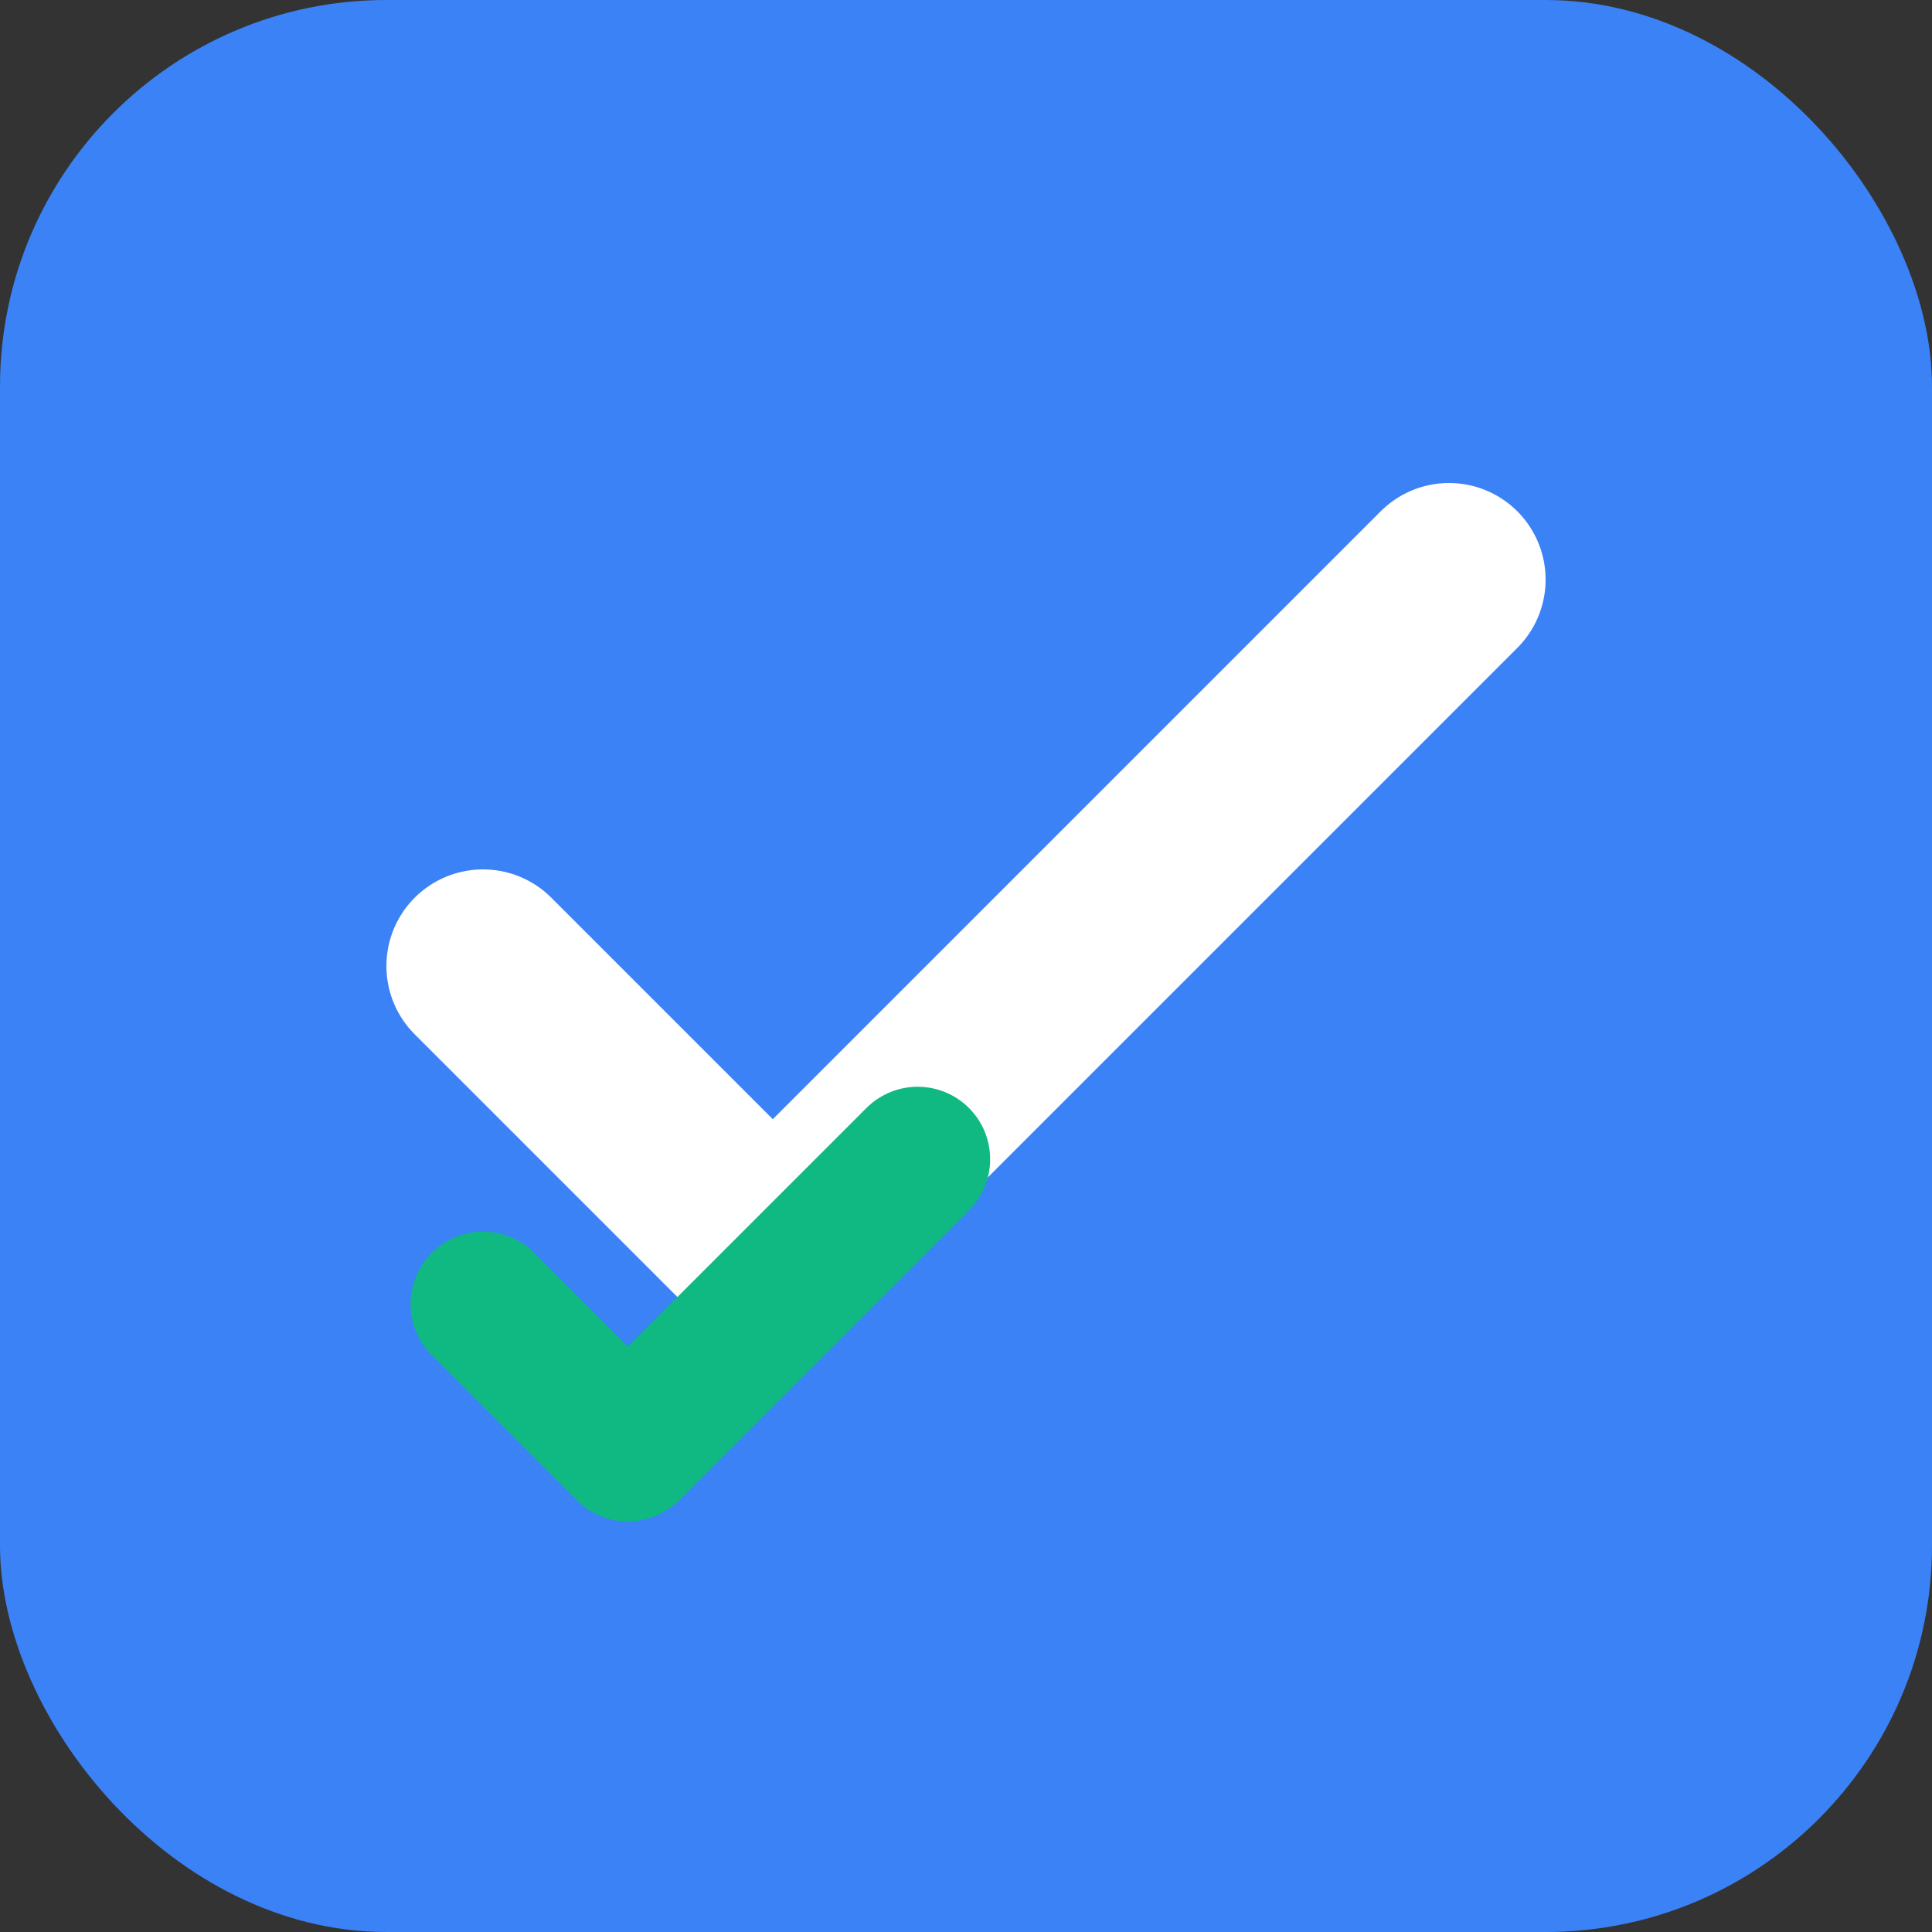 <svg xmlns="http://www.w3.org/2000/svg" width="40" height="40" viewBox="0 0 40 40" fill="none">
  <rect x="0" y="0" width="40" height="40" fill="#333333" stroke="none"/>
  <rect width="40" height="40" rx="8" fill="#3B82F6"/>
  <path d="M10 20L16 26L30 12" stroke="white" stroke-width="4" stroke-linecap="round" stroke-linejoin="round"/>
  <path d="M10 27L13 30L19 24" stroke="#10B981" stroke-width="3" stroke-linecap="round" stroke-linejoin="round"/>
</svg> 